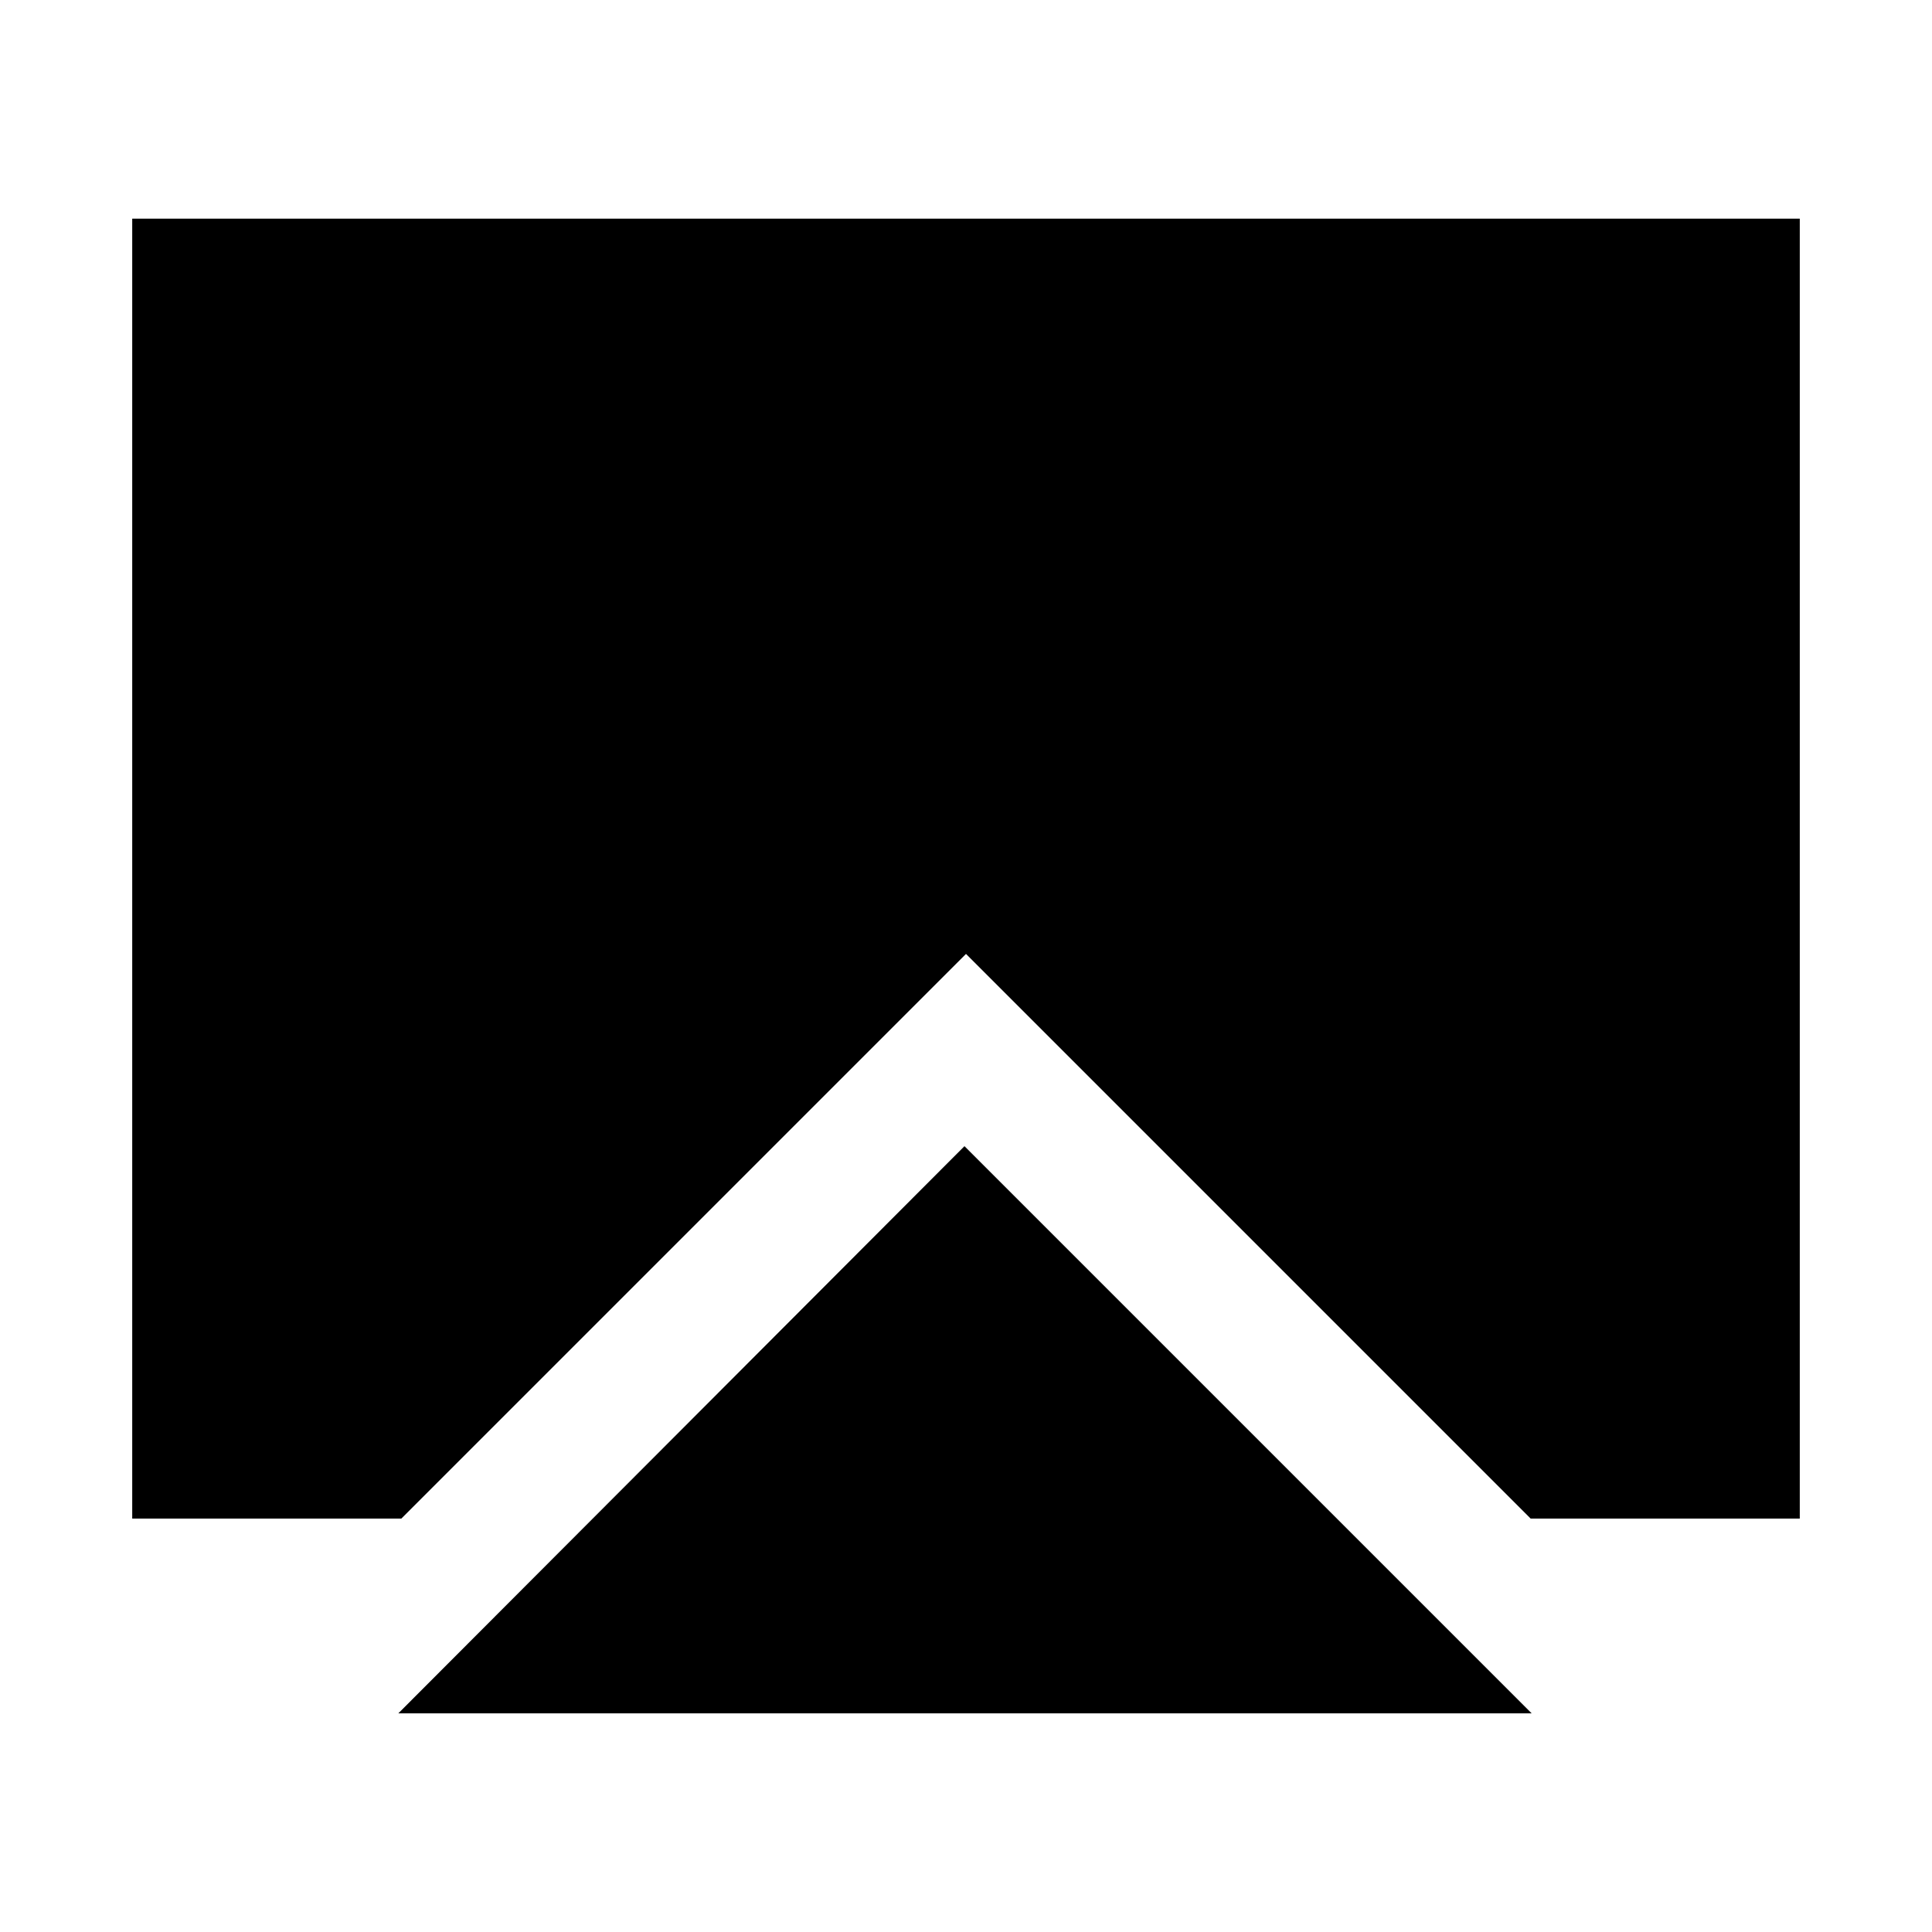 <svg xmlns="http://www.w3.org/2000/svg" height="20" viewBox="0 -960 960 960" width="20"><path d="m197.93-108.65 281.31-281.83 281.83 281.83H197.93ZM65.7-205.41v-645.94h828.6v645.94H760.59L480-486 199.41-205.41H65.7Z"/></svg>